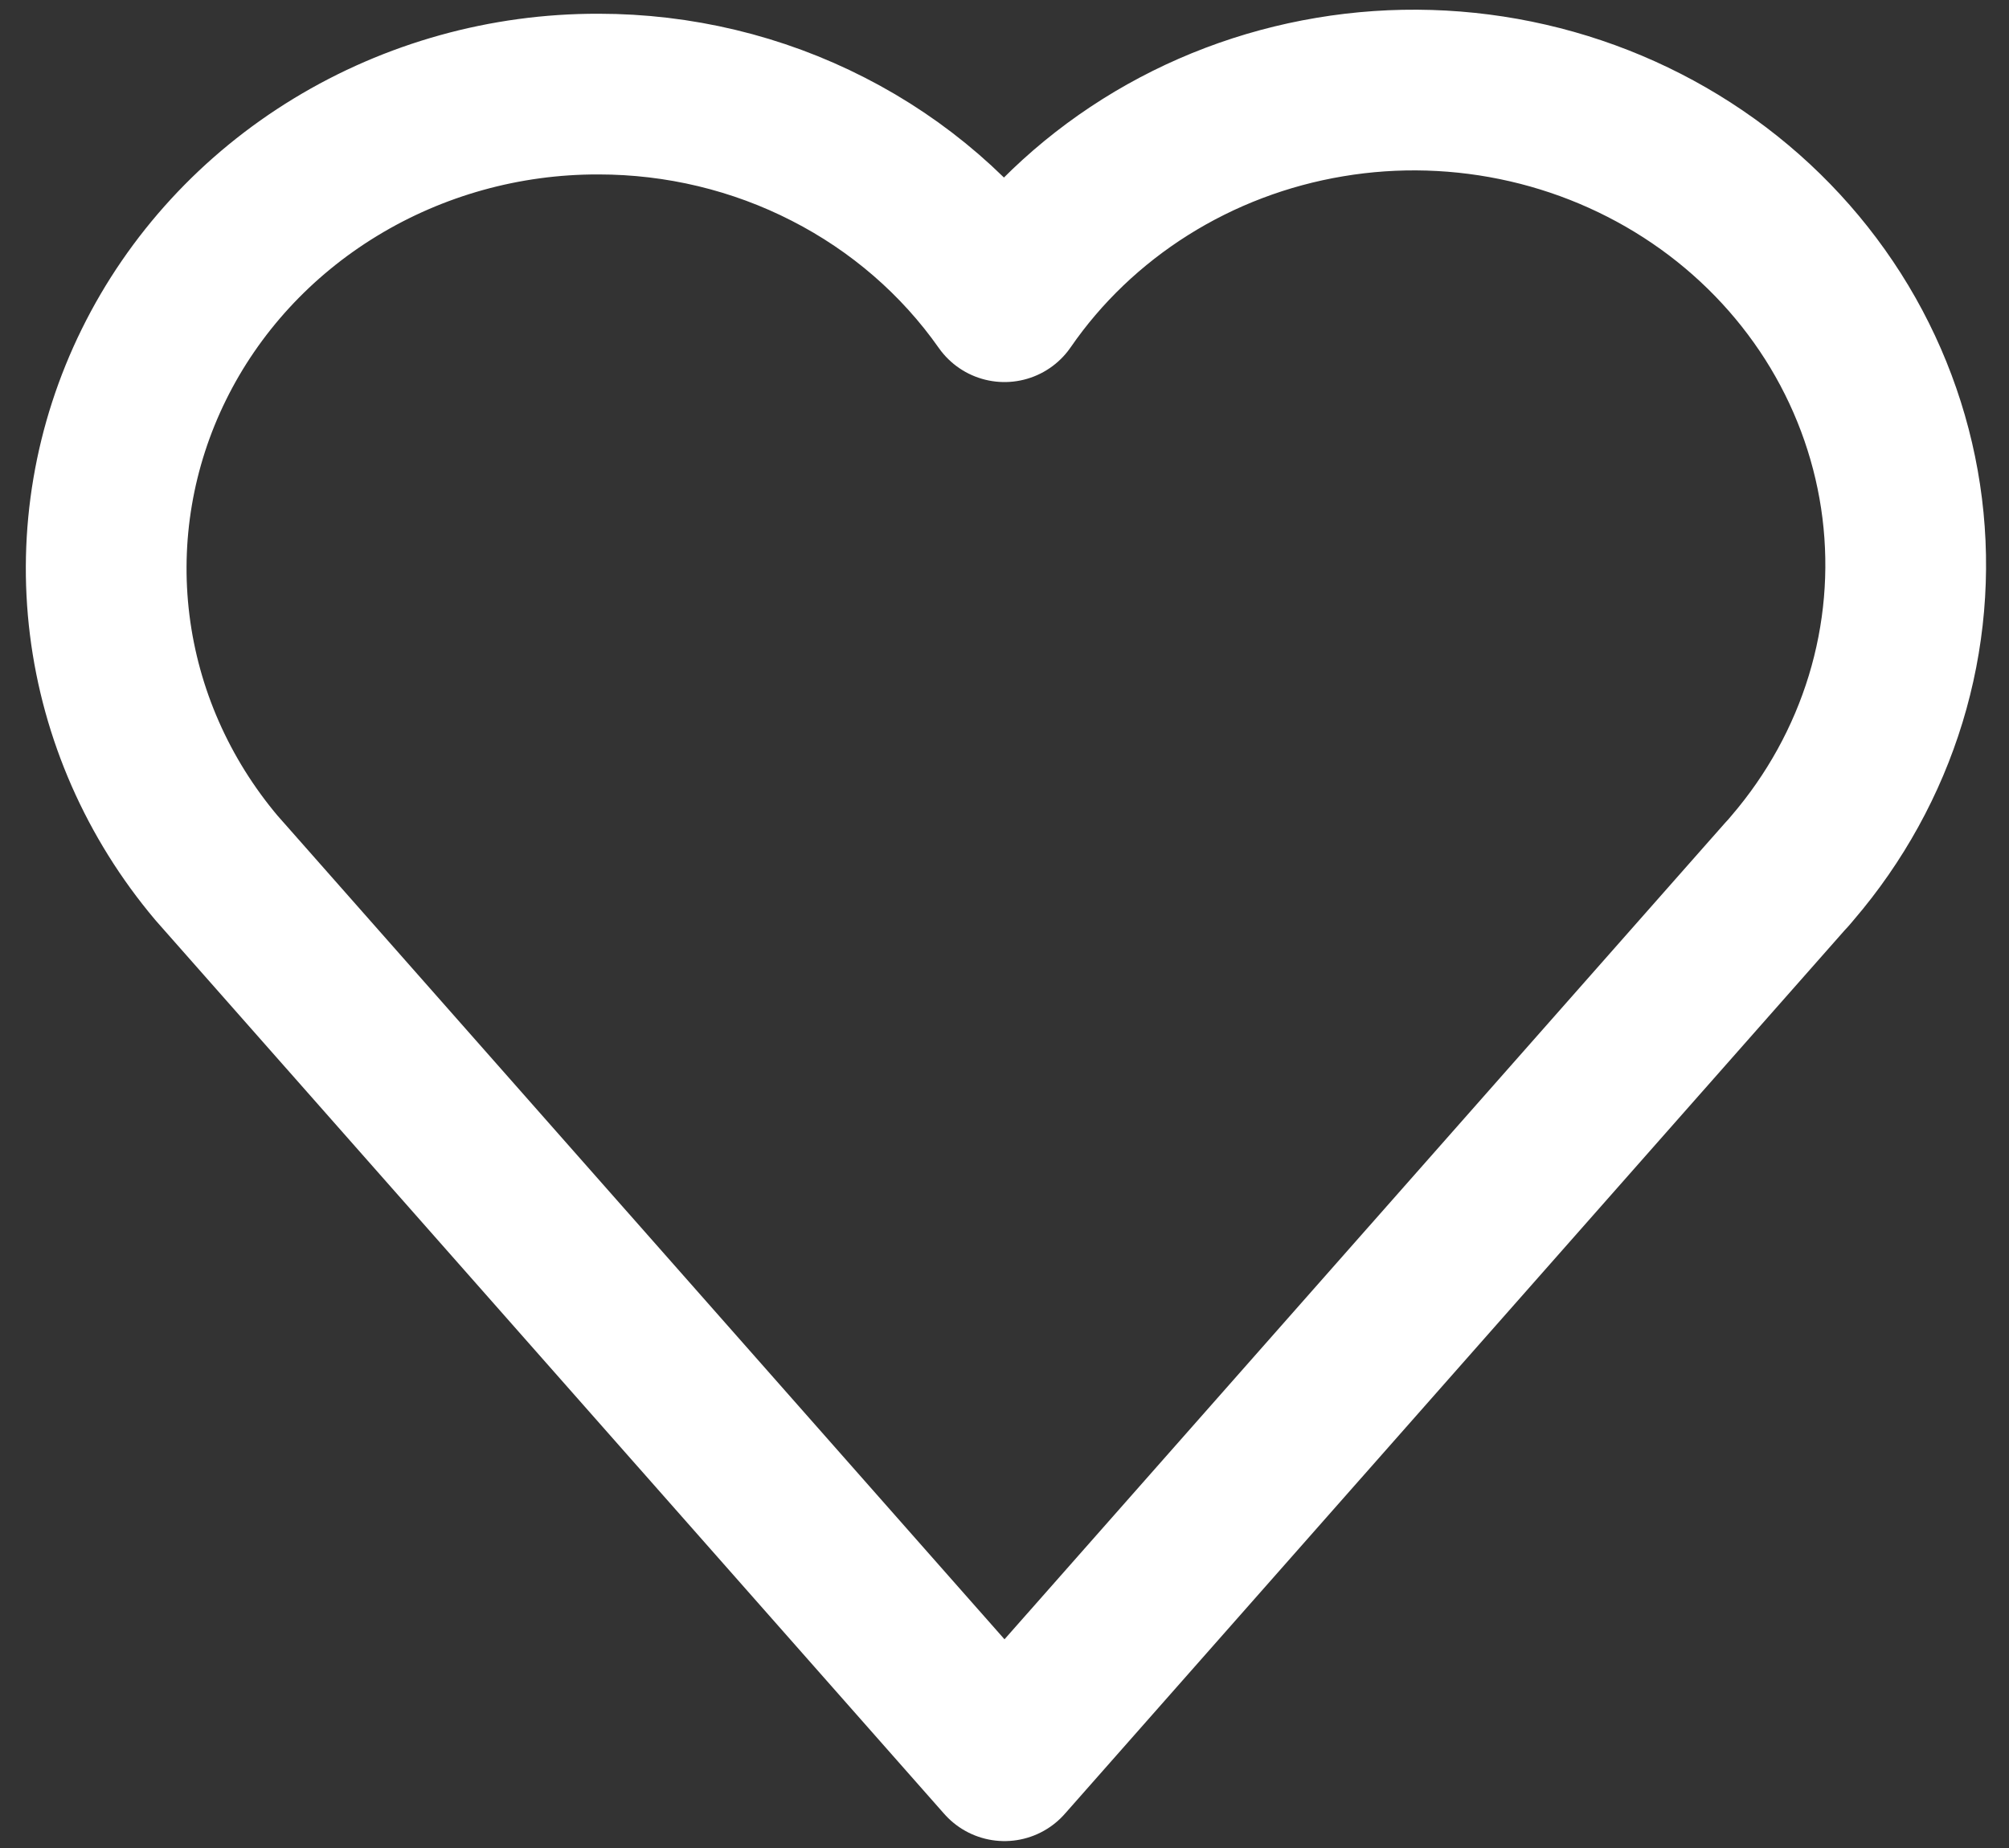 <svg width="25" height="23" viewBox="0 0 25 23" fill="none" xmlns="http://www.w3.org/2000/svg">
<rect x="0" y="0" width="25" height="23" fill="#333333" stroke="none"/>
<path d="M7.443 1.171C6.286 1.169 5.153 1.485 4.174 2.081C3.196 2.676 2.412 3.528 1.915 4.537C1.418 5.545 1.227 6.669 1.365 7.778C1.503 8.887 1.964 9.936 2.694 10.802L12.5 21.914L22.209 10.912L22.257 10.86L22.306 10.802C22.836 10.184 23.23 9.469 23.465 8.7C23.7 7.93 23.77 7.123 23.671 6.326C23.572 5.53 23.306 4.761 22.89 4.067C22.473 3.373 21.915 2.768 21.248 2.289C20.582 1.811 19.822 1.468 19.014 1.282C18.206 1.096 17.367 1.07 16.548 1.208C15.73 1.345 14.949 1.641 14.253 2.079C13.557 2.517 12.96 3.087 12.5 3.755C11.941 2.959 11.188 2.307 10.307 1.857C9.427 1.406 8.446 1.171 7.449 1.171H7.443Z" stroke="white" stroke-width="2" stroke-linecap="round" stroke-linejoin="round"/>
</svg>
